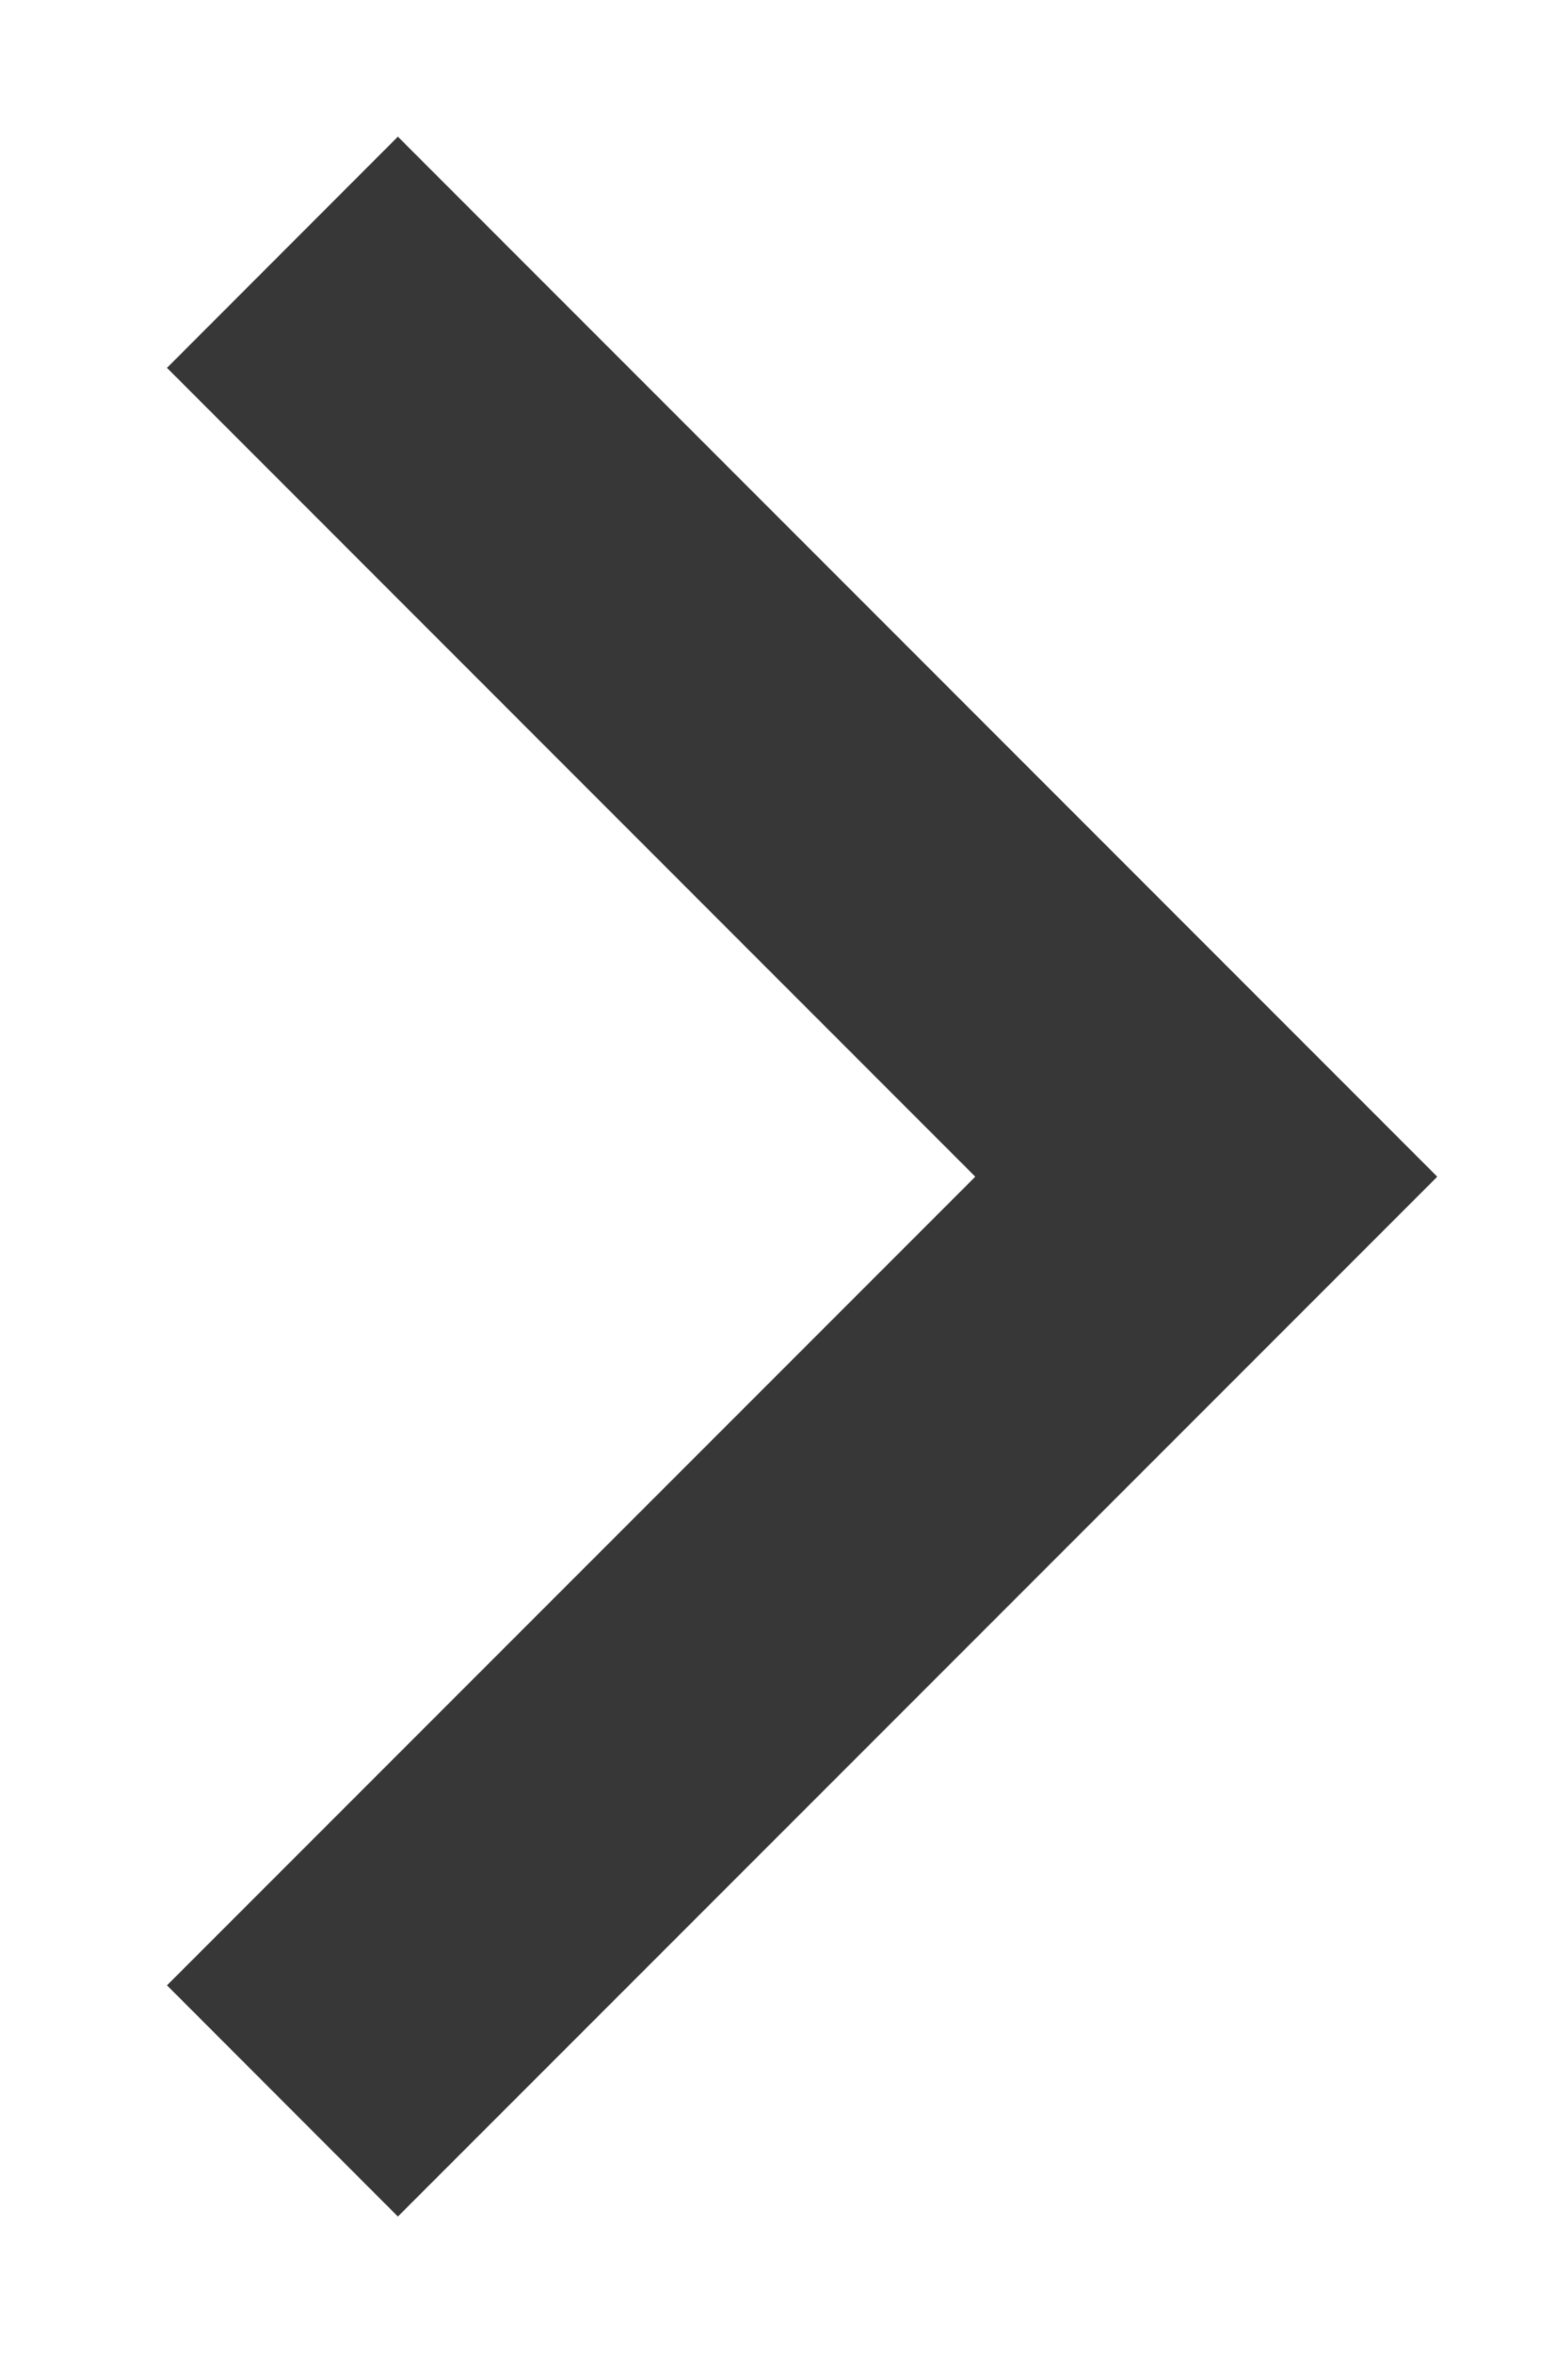 <svg width="8" height="12" viewBox="0 0 8 12" fill="none" xmlns="http://www.w3.org/2000/svg">
<path d="M4.976 6.001L0.852 1.876L2.03 0.697L7.333 6.001L2.03 11.304L0.852 10.125L4.976 6.001Z" fill="#373737"/>
</svg>
